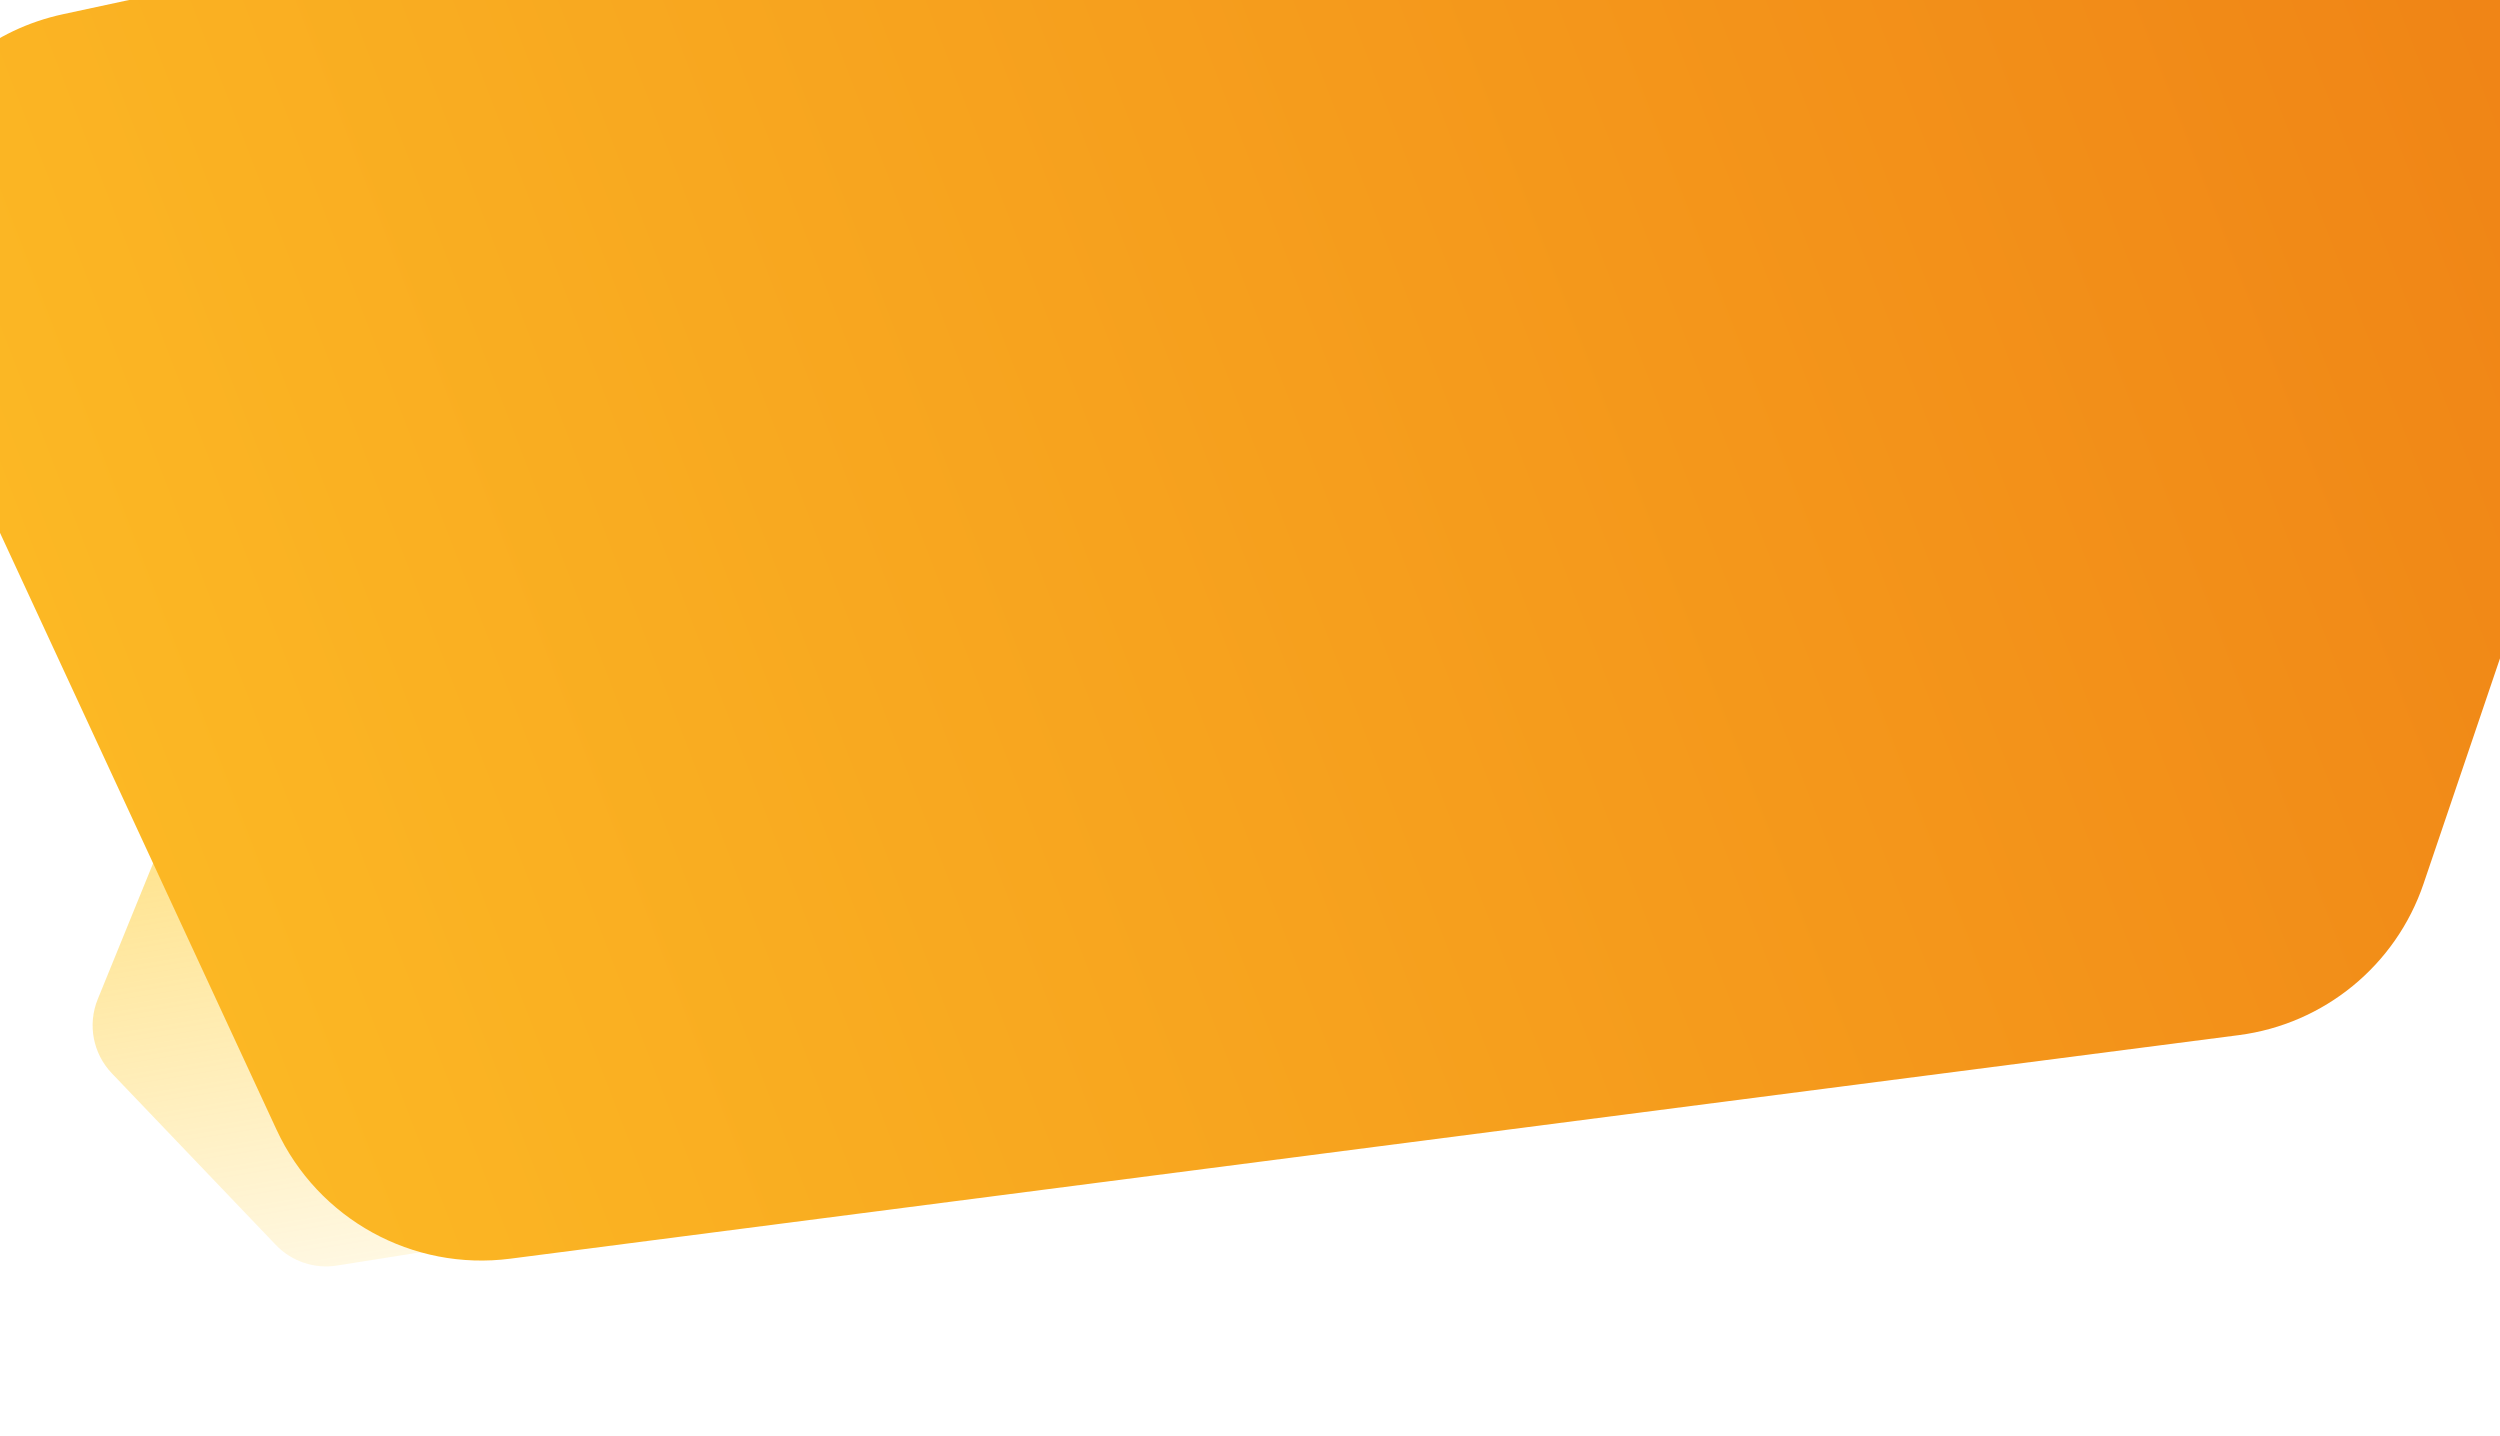 <svg width="1440" height="827" viewBox="0 0 1440 827" fill="none" xmlns="http://www.w3.org/2000/svg">
    <path d="M93.762 12.601C103.081 4.644 115.534 1.397 127.552 3.792L293.775 36.912C314.24 40.99 328.132 60.113 325.682 80.836L299.745 300.29C296.774 325.429 271.494 341.521 247.461 333.572L71.619 275.412C59.149 271.287 49.498 261.303 45.799 248.7L7.297 117.518C2.857 102.392 7.716 86.069 19.704 75.833L93.762 12.601Z" transform="translate(3.973 517.21) rotate(-27.342)" fill="url(#paint0_linear)" fill-opacity="0.65"/>
    <g filter="url(#filter0_d)">
        <path d="M63.05 474.509C30.733 397.693 78.024 310.736 160.068 296.114L1595.92 40.219C1695.32 22.504 1776.09 119.92 1740.28 214.32L1500.92 845.147C1483.32 891.536 1440.85 923.861 1391.45 928.468L391.894 1021.68C335.392 1026.94 282.002 994.955 259.996 942.649L63.05 474.509Z" transform="translate(-164.127 -342.06) rotate(-2.042)" fill="url(#paint1_linear)"/>
    </g>
    <defs>
        <filter id="filter0_d" x="-166.329" y="-401.761" width="1886.08" height="1227.84" filterUnits="userSpaceOnUse" color-interpolation-filters="sRGB">
            <feFlood flood-opacity="0" result="BackgroundImageFix"/>
            <feColorMatrix in="SourceAlpha" type="matrix" values="0 0 0 0 0 0 0 0 0 0 0 0 0 0 0 0 0 0 255 0"/>
            <feOffset dx="30" dy="60"/>
            <feGaussianBlur stdDeviation="50"/>
            <feColorMatrix type="matrix" values="0 0 0 0 1 0 0 0 0 0.753 0 0 0 0 0 0 0 0 0.35 0"/>
            <feBlend mode="normal" in2="BackgroundImageFix" result="effect1_dropShadow"/>
            <feBlend mode="normal" in="SourceGraphic" in2="effect1_dropShadow" result="shape"/>
        </filter>
        <linearGradient id="paint0_linear" x2="1" gradientUnits="userSpaceOnUse" gradientTransform="matrix(-159.183 487.743 -461.267 -150.542 394.652 -60.743)">
            <stop stop-color="#FFC000"/>
            <stop offset="1" stop-color="#FFC000" stop-opacity="0"/>
        </linearGradient>
        <linearGradient id="paint1_linear" x2="1" gradientUnits="userSpaceOnUse" gradientTransform="matrix(2526.44 -1005.6 1776.25 4732.78 -924.707 -1336.98)">
            <stop stop-color="#FEC227"/>
            <stop offset="1" stop-color="#E8620C"/>
        </linearGradient>
    </defs>
</svg>
